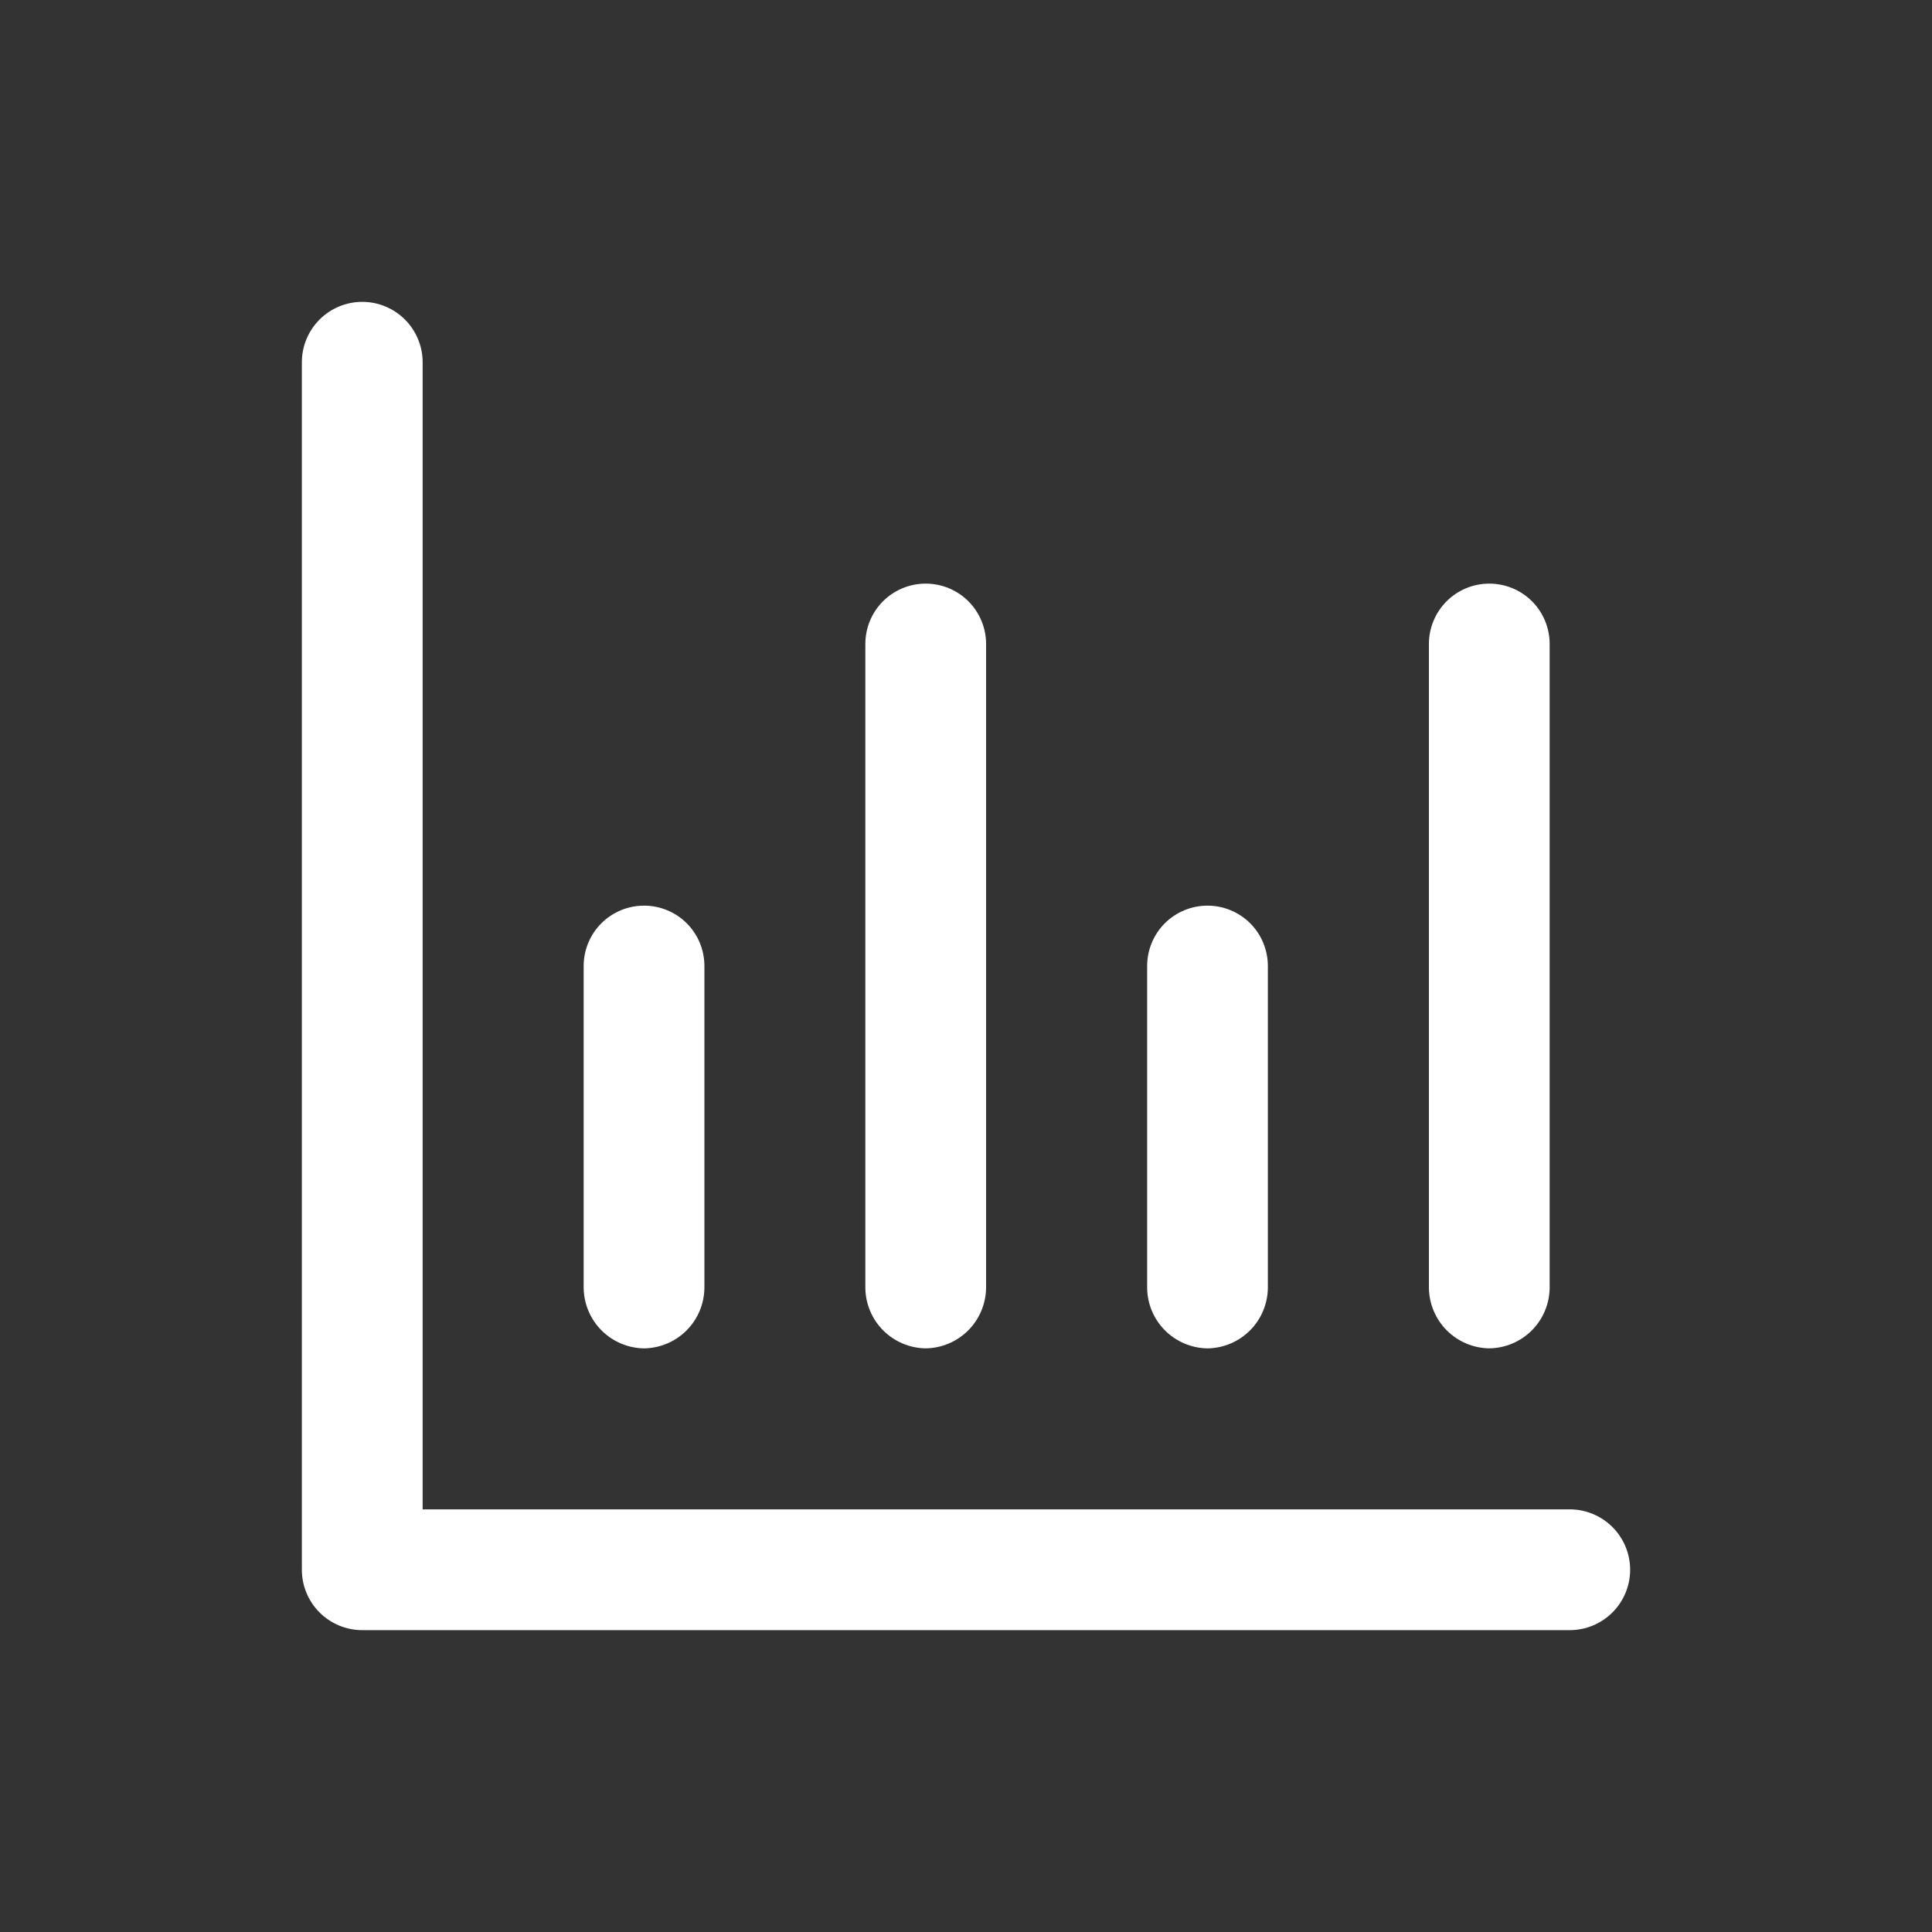 <svg width="50" height="50" viewBox="0 0 50 50" fill="none" xmlns="http://www.w3.org/2000/svg">
<rect x="0" y="0" width="50" height="50" fill="#333333" stroke="none"/>
<g id="chart-bar">
<path id="Vector" fill-rule="evenodd" clip-rule="evenodd" d="M9.375 42.188C8.961 42.188 8.563 42.023 8.27 41.73C7.977 41.437 7.812 41.039 7.812 40.625V9.375C7.812 8.961 7.977 8.563 8.27 8.27C8.563 7.977 8.961 7.812 9.375 7.812C9.789 7.812 10.187 7.977 10.48 8.27C10.773 8.563 10.938 8.961 10.938 9.375V39.062H40.625C41.039 39.062 41.437 39.227 41.73 39.52C42.023 39.813 42.188 40.211 42.188 40.625C42.188 41.039 42.023 41.437 41.73 41.73C41.437 42.023 41.039 42.188 40.625 42.188H9.375ZM16.668 34.896C16.255 34.89 15.861 34.724 15.569 34.432C15.277 34.14 15.111 33.746 15.105 33.333V25C15.105 24.586 15.27 24.188 15.563 23.895C15.856 23.602 16.254 23.438 16.668 23.438C17.082 23.438 17.48 23.602 17.773 23.895C18.066 24.188 18.23 24.586 18.23 25V33.333C18.225 33.746 18.059 34.14 17.767 34.432C17.475 34.724 17.081 34.89 16.668 34.896ZM22.858 34.432C23.15 34.723 23.544 34.89 23.957 34.895C24.37 34.89 24.764 34.723 25.056 34.432C25.348 34.14 25.514 33.745 25.52 33.333V16.666C25.52 16.252 25.355 15.854 25.062 15.561C24.769 15.268 24.371 15.104 23.957 15.104C23.543 15.104 23.145 15.268 22.852 15.561C22.559 15.854 22.395 16.252 22.395 16.666V33.333C22.4 33.745 22.566 34.14 22.858 34.432ZM31.25 34.896C30.837 34.89 30.443 34.724 30.151 34.432C29.859 34.14 29.693 33.746 29.688 33.333V25C29.688 24.586 29.852 24.188 30.145 23.895C30.438 23.602 30.836 23.438 31.25 23.438C31.664 23.438 32.062 23.602 32.355 23.895C32.648 24.188 32.812 24.586 32.812 25V33.333C32.807 33.746 32.641 34.14 32.349 34.432C32.057 34.724 31.663 34.89 31.25 34.896ZM37.444 34.432C37.736 34.723 38.13 34.89 38.543 34.895C38.956 34.89 39.35 34.723 39.642 34.432C39.934 34.14 40.1 33.745 40.105 33.333V16.666C40.105 16.252 39.941 15.854 39.648 15.561C39.355 15.268 38.957 15.104 38.543 15.104C38.129 15.104 37.731 15.268 37.438 15.561C37.145 15.854 36.98 16.252 36.98 16.666V33.333C36.986 33.745 37.152 34.14 37.444 34.432Z" fill="white"/>
</g>
</svg>
